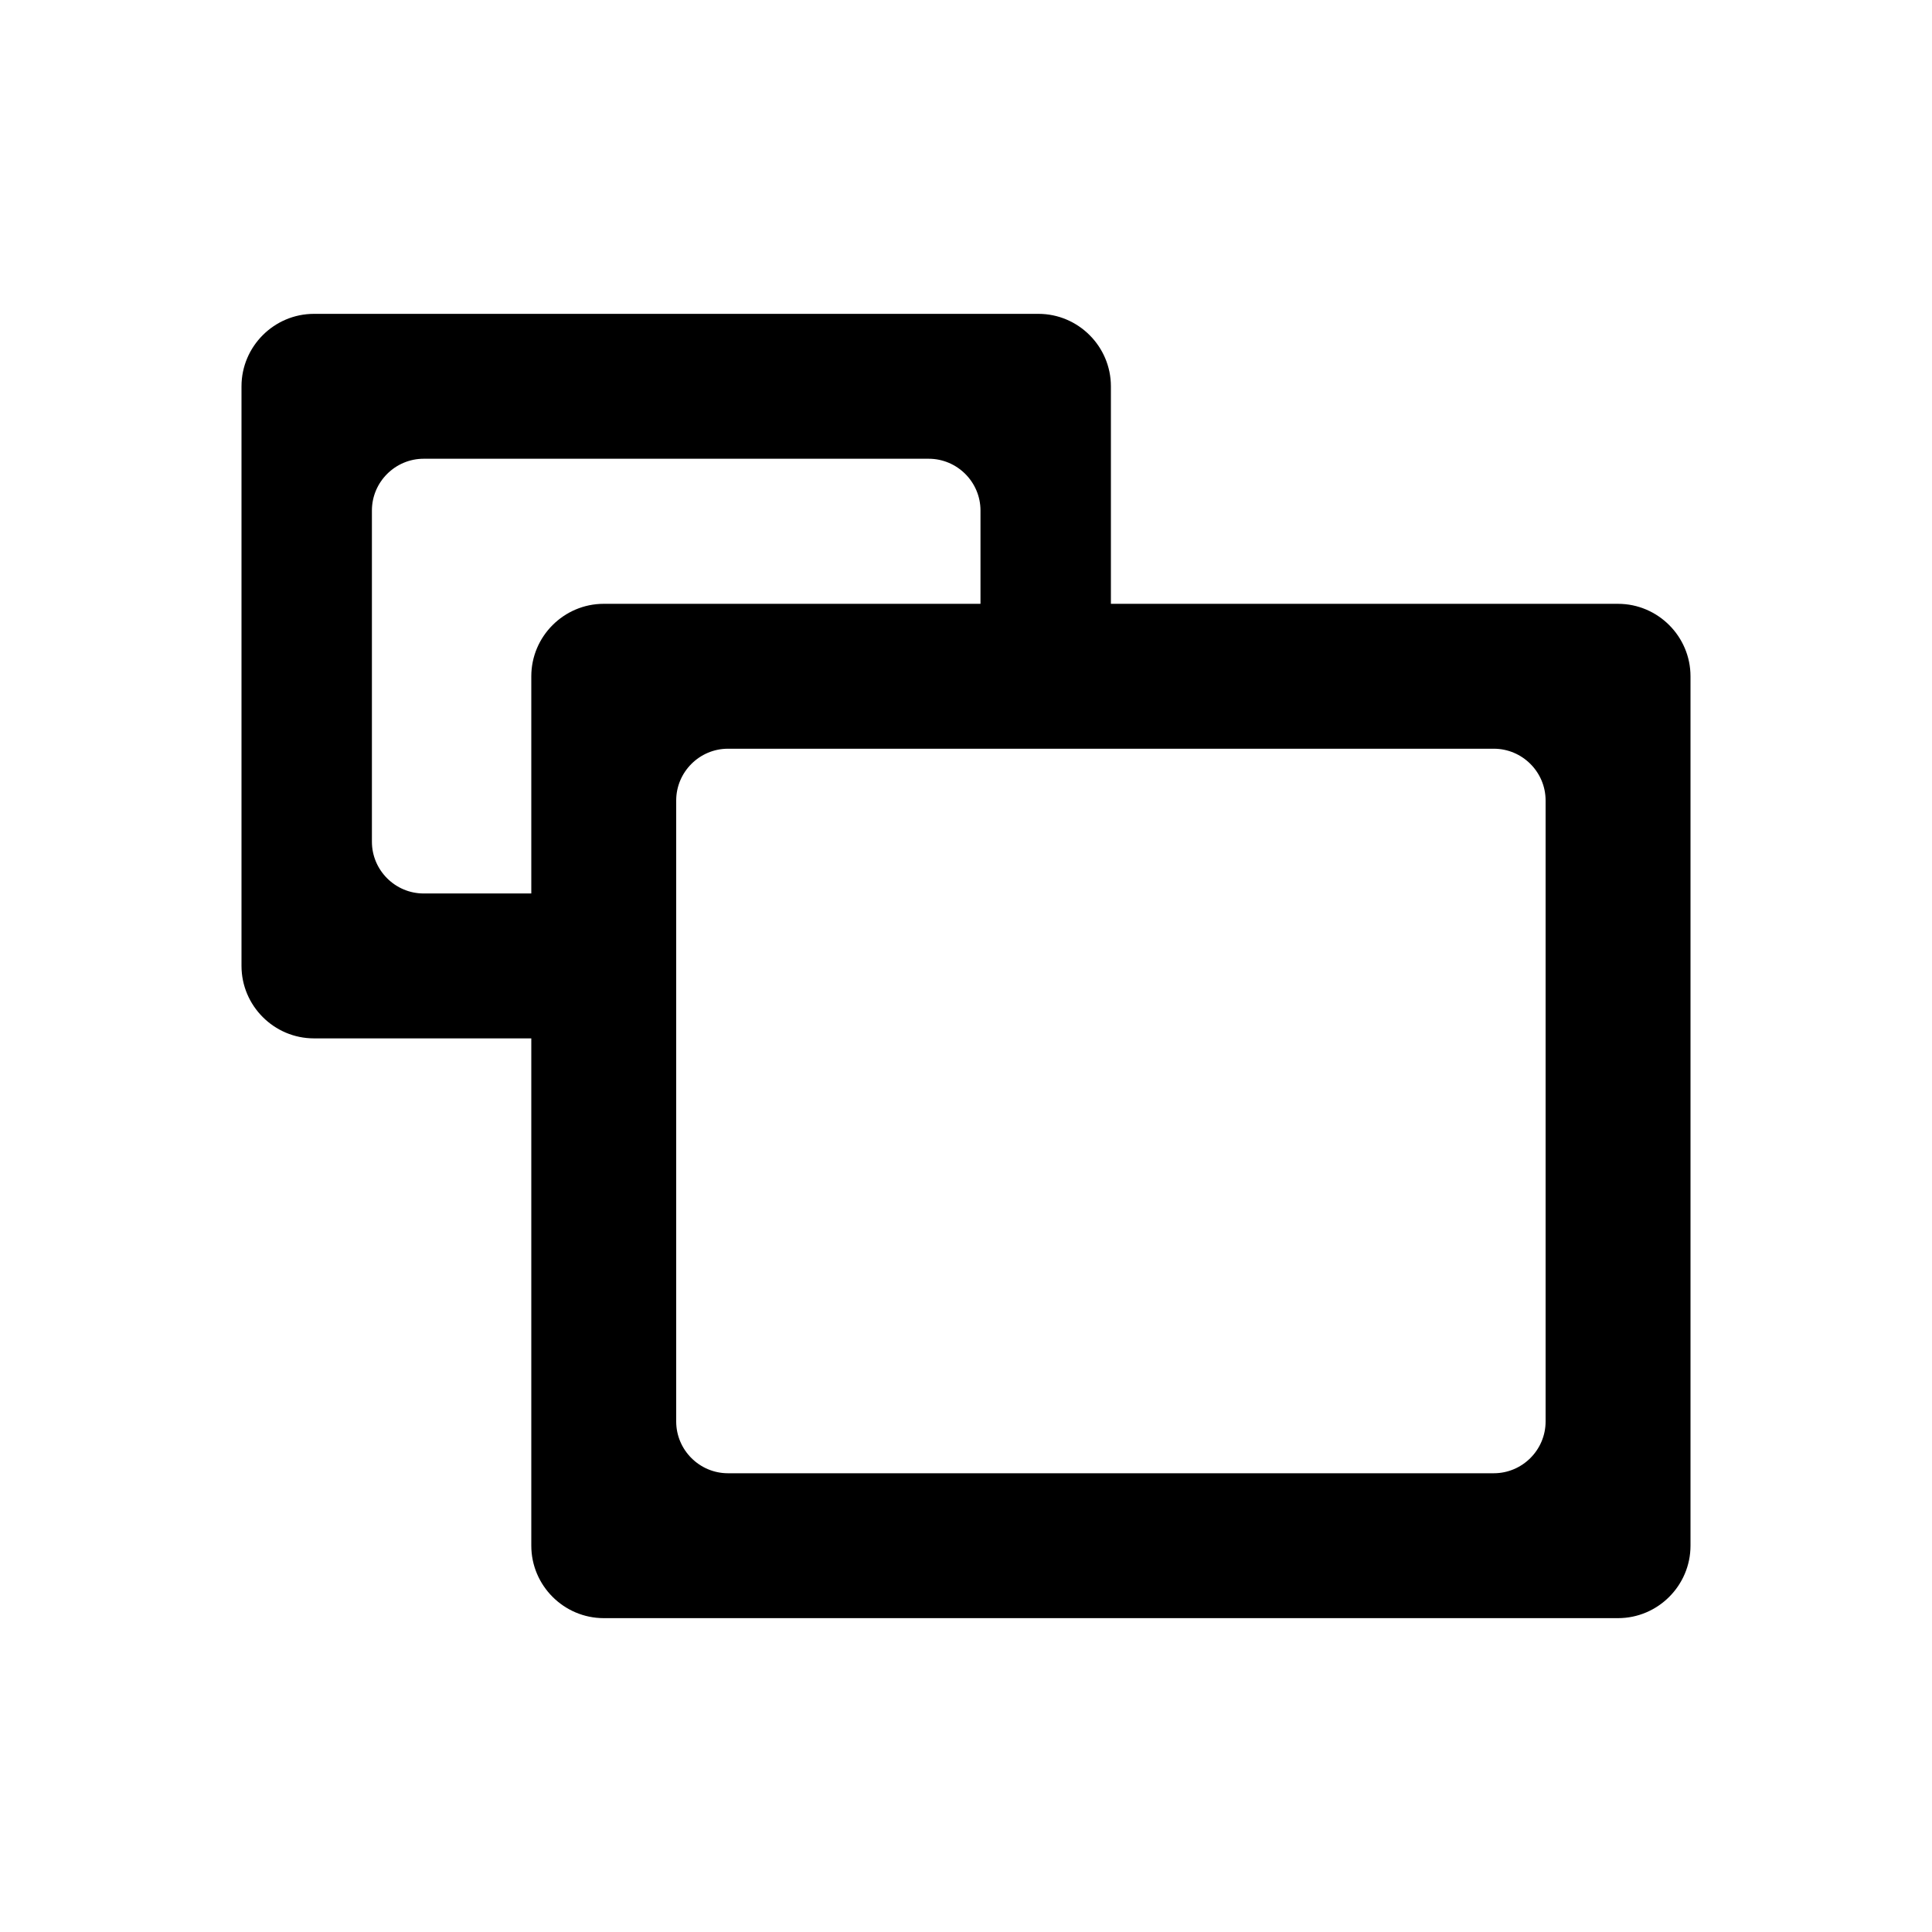 <svg xmlns="http://www.w3.org/2000/svg" viewBox="0 0 512 512"><path d="M428.8 160.019H294.4v-57.645c0-10.56-8.64-19.2-19.2-19.2h-192c-10.56 0-19.2 8.64-19.2 19.2V255.98c0 10.56 8.64 19.2 19.2 19.2h57.6v134.445c0 10.56 8.64 19.2 19.2 19.2h268.8c10.56 0 19.2-8.64 19.2-19.2V179.22c0-10.56-8.64-19.2-19.2-19.2zM112.27 236.78c-7.537 0-13.71-6.17-13.71-13.713v-87.78c0-7.543 6.173-13.714 13.71-13.714h133.853c7.544 0 13.717 6.17 13.717 13.714v24.73H160c-10.56 0-19.2 8.64-19.2 19.2v57.563h-28.53zM409.6 376.713c0 7.542-6.173 13.713-13.717 13.713H192.91c-7.537 0-13.71-6.17-13.71-13.713V212.133c0-7.543 6.173-13.714 13.71-13.714h202.973c7.544 0 13.717 6.17 13.717 13.714v164.58z"/></svg>